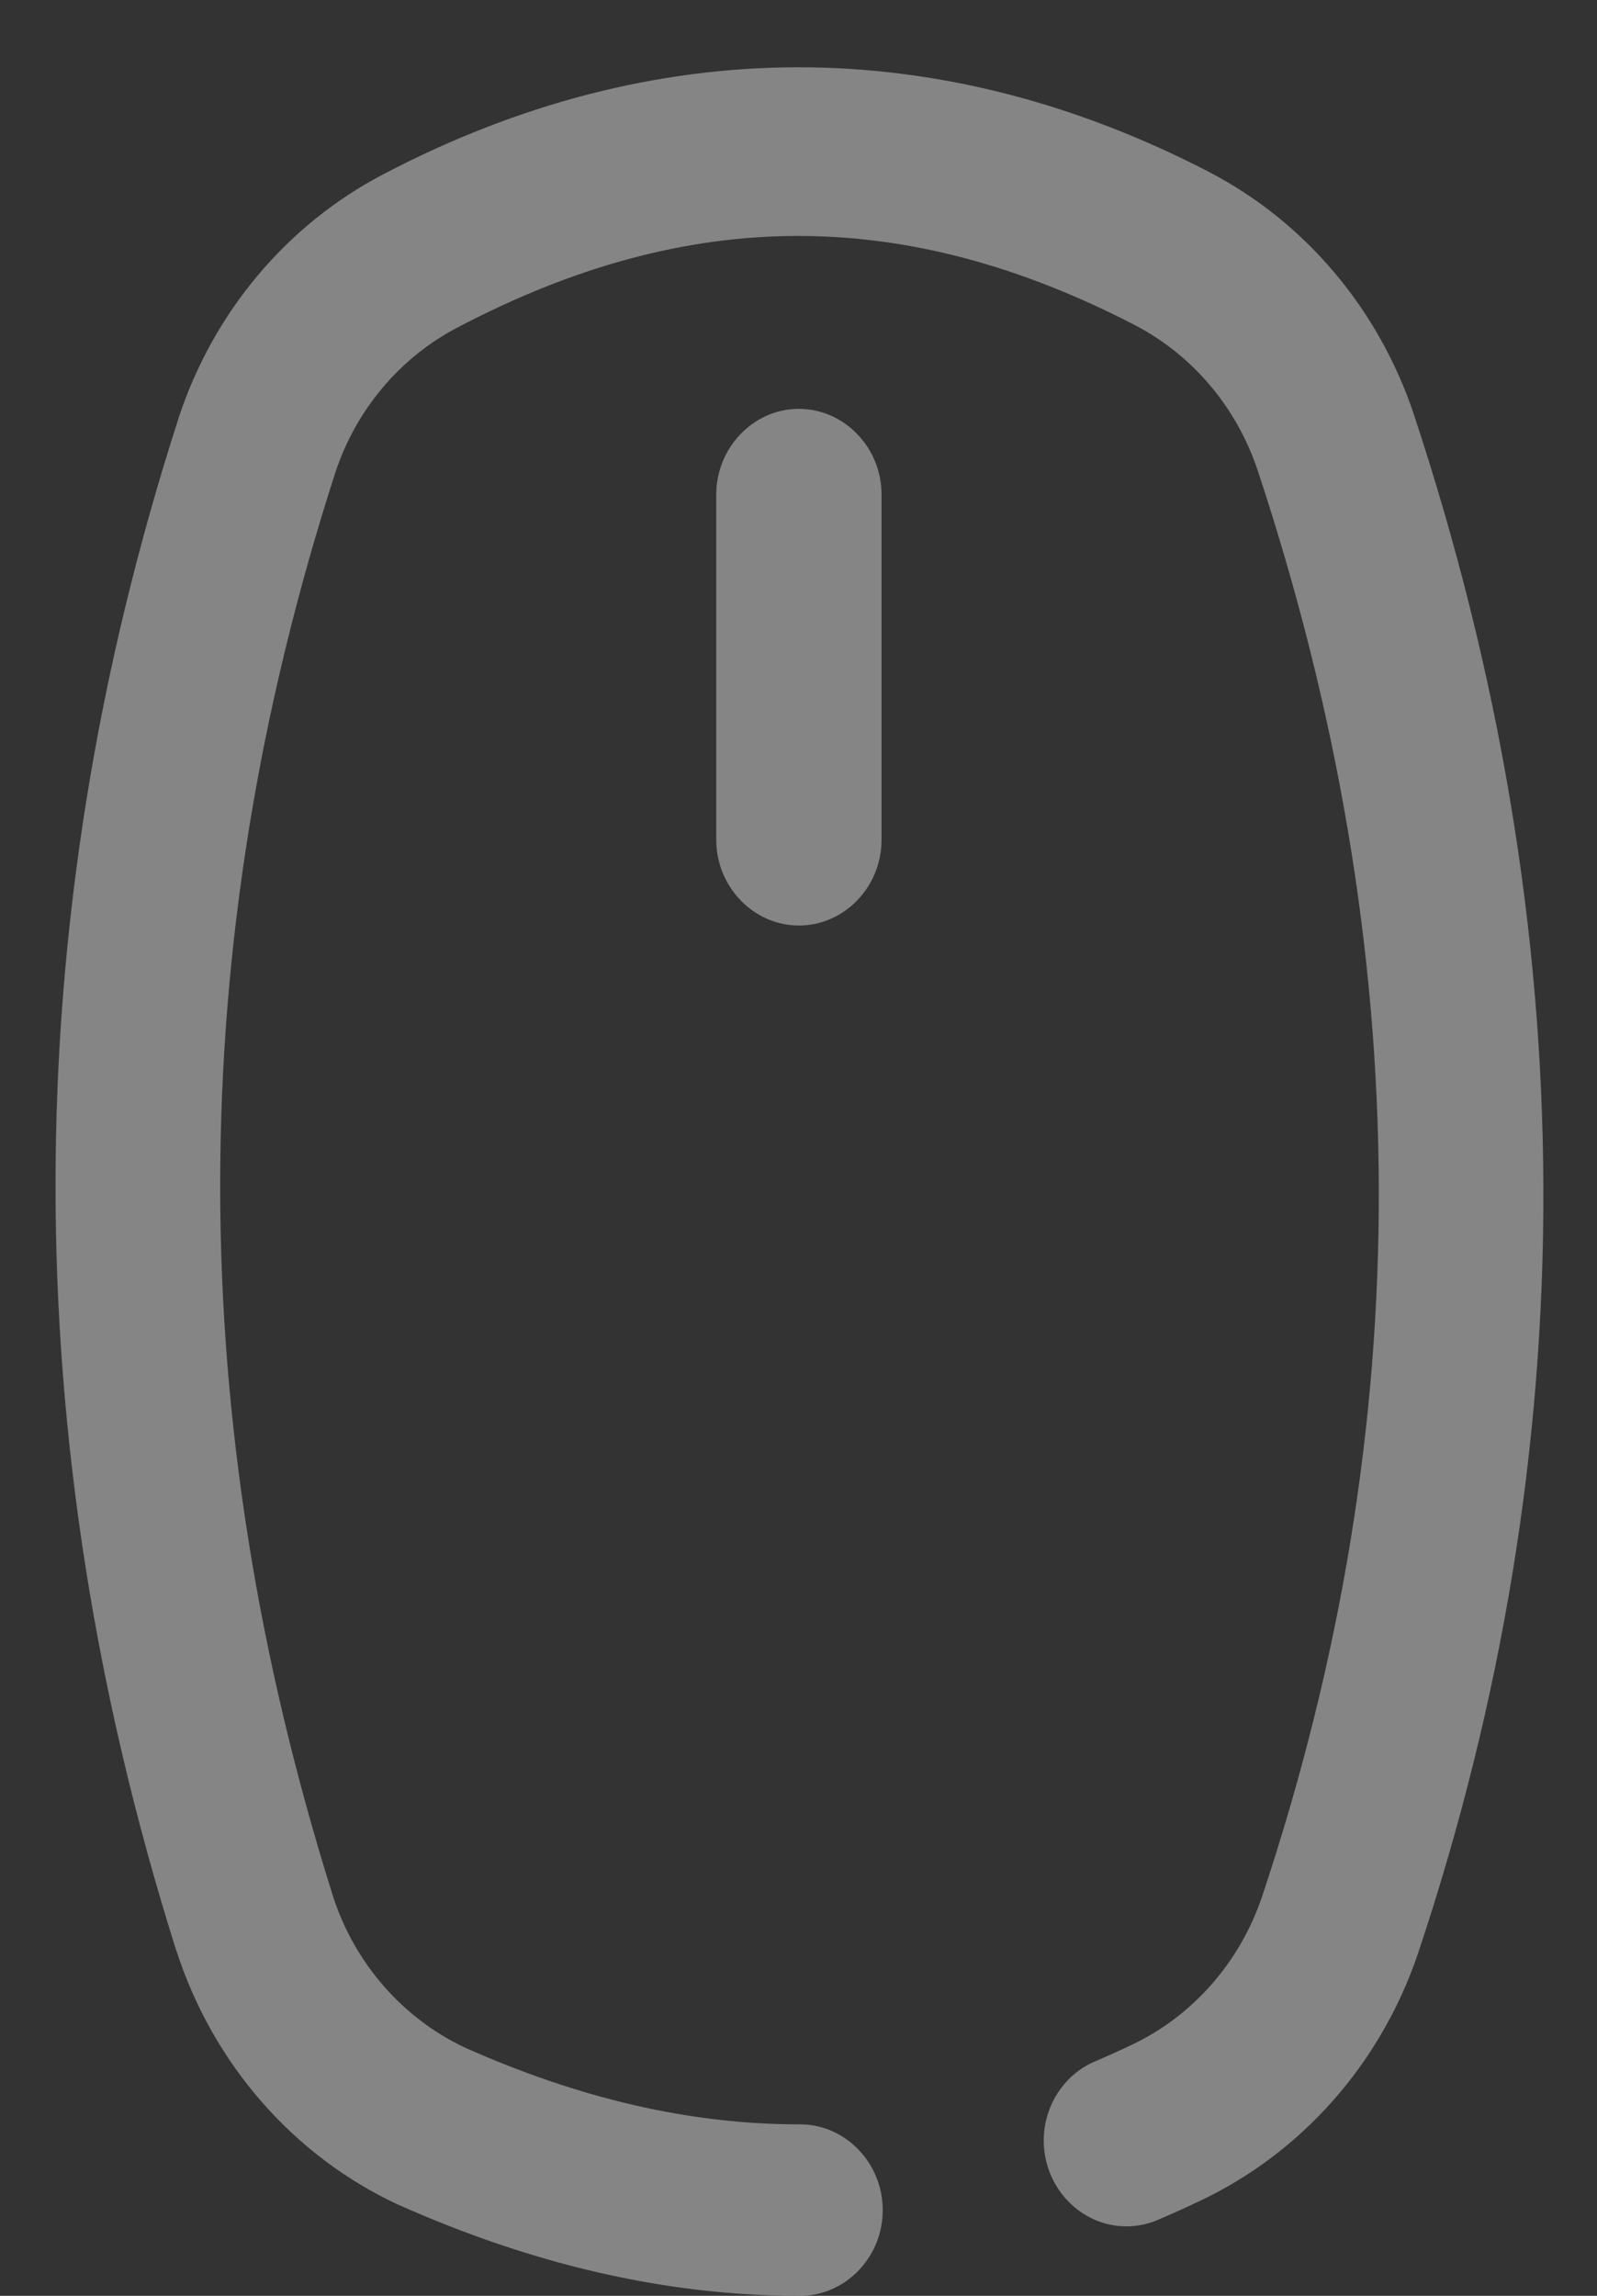 <svg width="16" height="23" viewBox="0 0 16 23" fill="none" xmlns="http://www.w3.org/2000/svg">
<rect x="0" y="0" width="16" height="23" fill="#333333" stroke="none"/>
<g opacity="0.4">
<path d="M7.975 0.674C6.584 0.679 5.195 1.036 3.844 1.744C2.878 2.247 2.141 3.122 1.791 4.182C1.791 4.183 1.791 4.185 1.79 4.187C0.143 9.287 0.156 14.438 1.764 19.535C1.765 19.536 1.765 19.537 1.766 19.538C2.131 20.672 2.937 21.597 3.987 22.086C3.992 22.088 3.996 22.09 4 22.091C5.318 22.678 6.656 22.999 8.004 23C8.009 23 8.012 23 8.016 23C8.471 23 8.844 22.613 8.844 22.141C8.844 21.67 8.471 21.282 8.016 21.282C8.012 21.282 8.009 21.282 8.004 21.282C6.909 21.282 5.804 21.023 4.66 20.514C4.035 20.22 3.556 19.672 3.337 19L3.336 18.997C3.336 18.996 3.336 18.995 3.336 18.995C1.831 14.221 1.82 9.504 3.359 4.736C3.567 4.103 4.009 3.58 4.587 3.279C4.588 3.278 4.59 3.278 4.591 3.277C6.9 2.066 9.058 2.059 11.374 3.259C11.95 3.56 12.389 4.08 12.6 4.711C14.203 9.553 14.219 14.277 12.645 18.998C12.422 19.66 11.947 20.2 11.331 20.489C11.329 20.49 11.328 20.49 11.326 20.491C11.218 20.543 11.108 20.592 11.001 20.639C10.675 20.762 10.457 21.085 10.457 21.445C10.457 21.916 10.83 22.304 11.285 22.304C11.405 22.304 11.522 22.277 11.632 22.225C11.759 22.171 11.887 22.113 12.015 22.052C13.042 21.569 13.834 20.672 14.207 19.569C14.208 19.567 14.208 19.565 14.209 19.563C15.899 14.498 15.877 9.321 14.165 4.152C14.165 4.15 14.164 4.149 14.164 4.148C13.811 3.095 13.077 2.225 12.117 1.725C12.115 1.724 12.114 1.723 12.114 1.723C10.757 1.02 9.366 0.67 7.975 0.674V0.674ZM7.991 4.096C7.538 4.103 7.17 4.496 7.176 4.966V8.401C7.176 8.406 7.176 8.409 7.176 8.413C7.176 8.885 7.55 9.272 8.004 9.272C8.459 9.272 8.832 8.885 8.832 8.413C8.832 8.409 8.832 8.406 8.832 8.401V4.966C8.832 4.962 8.832 4.959 8.832 4.954C8.832 4.484 8.459 4.096 8.004 4.096C8 4.096 7.996 4.096 7.991 4.096Z" fill="white"/>
</g>
</svg>
